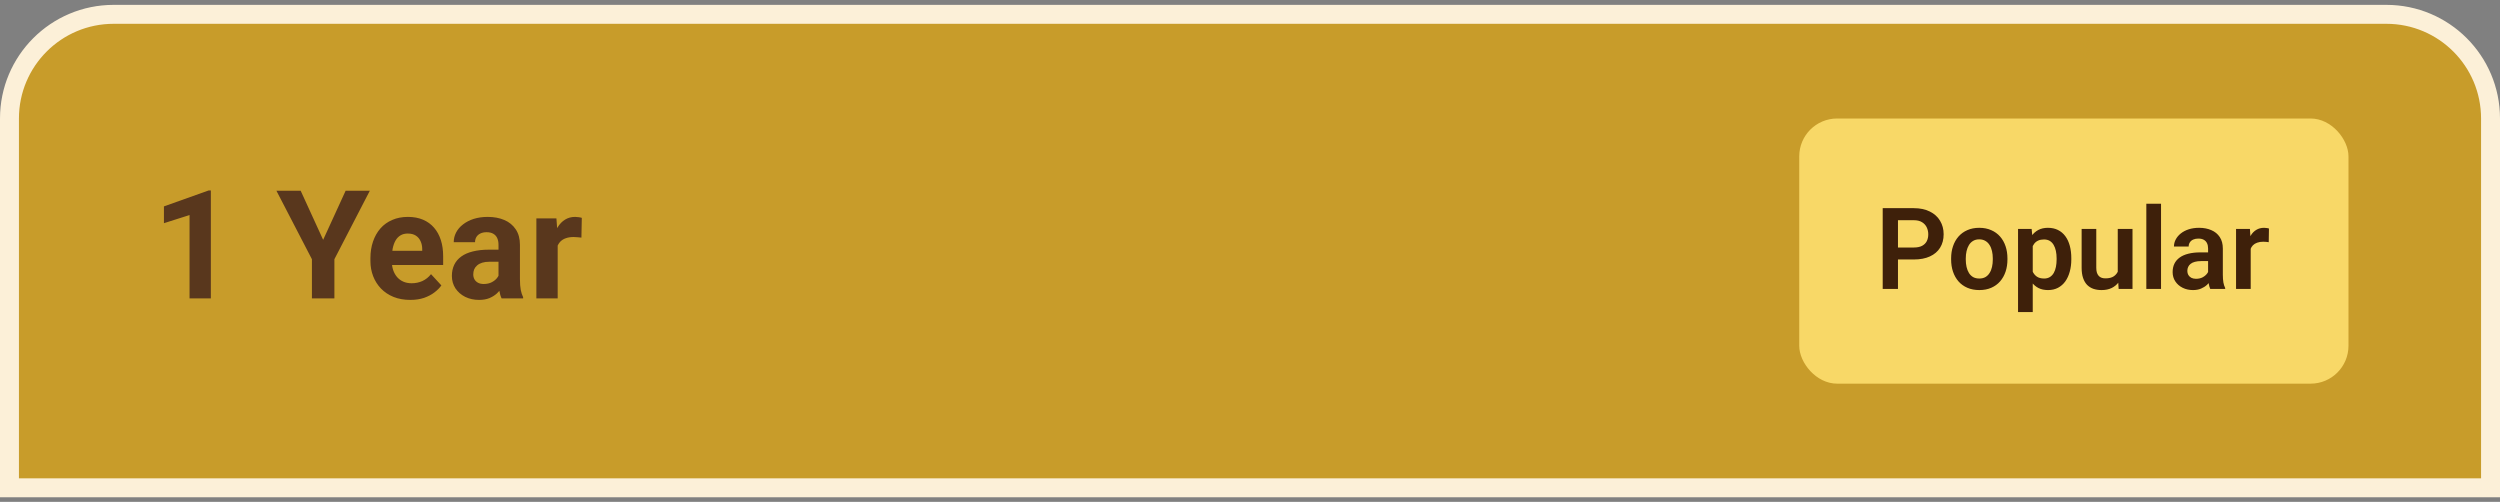 <svg width="264" height="53" viewBox="0 0 264 53" fill="none" xmlns="http://www.w3.org/2000/svg">
<rect x="0" y="0" width="264" height="53" fill="#808080" stroke="none"/>
<path d="M12 1.514H252C258.075 1.514 263 6.439 263 12.514V51.514H1V12.514C1 6.439 5.925 1.514 12 1.514Z" fill="#C89C2A"/>
<path d="M12 1.514H252C258.075 1.514 263 6.439 263 12.514V51.514H1V12.514C1 6.439 5.925 1.514 12 1.514Z" stroke="#FCF0D8" stroke-width="2"/>
<path d="M22.266 20.115V31.514H20.016V22.709L17.312 23.568V21.795L22.023 20.115H22.266ZM31.75 20.139L34.125 25.326L36.5 20.139H39.055L35.312 27.373V31.514H32.938V27.373L29.188 20.139H31.75ZM43.328 31.67C42.672 31.67 42.083 31.566 41.562 31.357C41.042 31.144 40.599 30.85 40.234 30.475C39.875 30.1 39.599 29.665 39.406 29.17C39.214 28.67 39.117 28.139 39.117 27.576V27.264C39.117 26.623 39.208 26.037 39.391 25.506C39.573 24.975 39.833 24.514 40.172 24.123C40.516 23.732 40.932 23.433 41.422 23.225C41.911 23.011 42.464 22.904 43.078 22.904C43.677 22.904 44.208 23.003 44.672 23.201C45.135 23.399 45.523 23.68 45.836 24.045C46.154 24.41 46.393 24.847 46.555 25.357C46.716 25.863 46.797 26.425 46.797 27.045V27.982H40.078V26.482H44.586V26.311C44.586 25.998 44.529 25.719 44.414 25.475C44.305 25.225 44.138 25.027 43.914 24.881C43.69 24.735 43.404 24.662 43.055 24.662C42.758 24.662 42.503 24.727 42.289 24.857C42.075 24.988 41.901 25.17 41.766 25.404C41.635 25.639 41.536 25.915 41.469 26.232C41.406 26.545 41.375 26.889 41.375 27.264V27.576C41.375 27.915 41.422 28.227 41.516 28.514C41.615 28.8 41.753 29.047 41.93 29.256C42.112 29.464 42.331 29.626 42.586 29.74C42.846 29.855 43.141 29.912 43.469 29.912C43.875 29.912 44.253 29.834 44.602 29.678C44.956 29.516 45.26 29.274 45.516 28.951L46.609 30.139C46.432 30.394 46.19 30.639 45.883 30.873C45.581 31.107 45.216 31.3 44.789 31.451C44.362 31.597 43.875 31.67 43.328 31.67ZM52.641 29.607V25.842C52.641 25.571 52.596 25.339 52.508 25.146C52.419 24.949 52.281 24.795 52.094 24.686C51.911 24.576 51.675 24.521 51.383 24.521C51.133 24.521 50.917 24.566 50.734 24.654C50.552 24.738 50.411 24.86 50.312 25.021C50.214 25.178 50.164 25.363 50.164 25.576H47.914C47.914 25.217 47.997 24.876 48.164 24.553C48.331 24.23 48.573 23.946 48.891 23.701C49.208 23.451 49.586 23.256 50.023 23.115C50.466 22.975 50.961 22.904 51.508 22.904C52.164 22.904 52.747 23.014 53.258 23.232C53.768 23.451 54.169 23.779 54.461 24.217C54.758 24.654 54.906 25.201 54.906 25.857V29.475C54.906 29.938 54.935 30.318 54.992 30.615C55.05 30.907 55.133 31.162 55.242 31.381V31.514H52.969C52.859 31.285 52.776 30.998 52.719 30.654C52.667 30.305 52.641 29.956 52.641 29.607ZM52.938 26.365L52.953 27.639H51.695C51.398 27.639 51.141 27.672 50.922 27.74C50.703 27.808 50.523 27.904 50.383 28.029C50.242 28.149 50.138 28.29 50.07 28.451C50.008 28.613 49.977 28.79 49.977 28.982C49.977 29.175 50.021 29.35 50.109 29.506C50.198 29.657 50.325 29.777 50.492 29.865C50.659 29.949 50.854 29.99 51.078 29.99C51.417 29.99 51.711 29.922 51.961 29.787C52.211 29.652 52.404 29.485 52.539 29.287C52.68 29.089 52.753 28.902 52.758 28.725L53.352 29.678C53.268 29.891 53.154 30.113 53.008 30.342C52.867 30.571 52.688 30.787 52.469 30.99C52.25 31.188 51.987 31.352 51.68 31.482C51.372 31.607 51.008 31.67 50.586 31.67C50.05 31.67 49.562 31.563 49.125 31.35C48.693 31.131 48.349 30.831 48.094 30.451C47.844 30.066 47.719 29.628 47.719 29.139C47.719 28.696 47.802 28.303 47.969 27.959C48.135 27.615 48.38 27.326 48.703 27.092C49.031 26.852 49.44 26.672 49.93 26.553C50.419 26.428 50.987 26.365 51.633 26.365H52.938ZM58.891 24.904V31.514H56.641V23.061H58.758L58.891 24.904ZM61.438 23.006L61.398 25.092C61.289 25.076 61.156 25.063 61 25.053C60.849 25.037 60.711 25.029 60.586 25.029C60.268 25.029 59.992 25.071 59.758 25.154C59.529 25.232 59.336 25.35 59.18 25.506C59.029 25.662 58.914 25.852 58.836 26.076C58.763 26.3 58.721 26.555 58.711 26.842L58.258 26.701C58.258 26.154 58.312 25.652 58.422 25.193C58.531 24.73 58.69 24.326 58.898 23.982C59.112 23.639 59.372 23.373 59.68 23.186C59.987 22.998 60.339 22.904 60.734 22.904C60.859 22.904 60.987 22.915 61.117 22.936C61.247 22.951 61.354 22.975 61.438 23.006Z" fill="#59371D"/>
<rect x="190" y="12.514" width="58" height="28" rx="4" fill="#F8D867"/>
<path d="M202.096 27.402H199.898V26.137H202.096C202.455 26.137 202.746 26.078 202.969 25.961C203.195 25.84 203.361 25.676 203.467 25.469C203.572 25.258 203.625 25.018 203.625 24.748C203.625 24.486 203.572 24.242 203.467 24.016C203.361 23.789 203.195 23.605 202.969 23.465C202.746 23.324 202.455 23.254 202.096 23.254H200.426V30.514H198.814V21.982H202.096C202.76 21.982 203.326 22.102 203.795 22.34C204.268 22.574 204.627 22.9 204.873 23.318C205.123 23.732 205.248 24.205 205.248 24.736C205.248 25.287 205.123 25.762 204.873 26.16C204.627 26.559 204.268 26.865 203.795 27.08C203.326 27.295 202.76 27.402 202.096 27.402ZM206.039 27.408V27.285C206.039 26.82 206.105 26.393 206.238 26.002C206.371 25.607 206.564 25.266 206.818 24.977C207.072 24.688 207.383 24.463 207.75 24.303C208.117 24.139 208.535 24.057 209.004 24.057C209.48 24.057 209.902 24.139 210.27 24.303C210.641 24.463 210.953 24.688 211.207 24.977C211.461 25.266 211.654 25.607 211.787 26.002C211.92 26.393 211.986 26.82 211.986 27.285V27.408C211.986 27.869 211.92 28.297 211.787 28.691C211.654 29.082 211.461 29.424 211.207 29.717C210.953 30.006 210.643 30.23 210.275 30.391C209.908 30.551 209.488 30.631 209.016 30.631C208.547 30.631 208.127 30.551 207.756 30.391C207.385 30.23 207.072 30.006 206.818 29.717C206.564 29.424 206.371 29.082 206.238 28.691C206.105 28.297 206.039 27.869 206.039 27.408ZM207.586 27.285V27.408C207.586 27.686 207.613 27.945 207.668 28.188C207.723 28.43 207.807 28.643 207.92 28.826C208.033 29.01 208.18 29.154 208.359 29.26C208.543 29.361 208.762 29.412 209.016 29.412C209.266 29.412 209.48 29.361 209.66 29.26C209.84 29.154 209.986 29.01 210.1 28.826C210.217 28.643 210.303 28.43 210.357 28.188C210.412 27.945 210.439 27.686 210.439 27.408V27.285C210.439 27.012 210.412 26.756 210.357 26.518C210.303 26.275 210.217 26.062 210.1 25.879C209.986 25.691 209.838 25.545 209.654 25.439C209.475 25.33 209.258 25.275 209.004 25.275C208.754 25.275 208.539 25.33 208.359 25.439C208.18 25.545 208.033 25.691 207.92 25.879C207.807 26.062 207.723 26.275 207.668 26.518C207.613 26.756 207.586 27.012 207.586 27.285ZM214.658 25.393V32.951H213.105V24.174H214.541L214.658 25.393ZM218.73 27.279V27.402C218.73 27.863 218.676 28.291 218.566 28.686C218.461 29.076 218.305 29.418 218.098 29.711C217.891 30 217.633 30.227 217.324 30.391C217.02 30.551 216.668 30.631 216.27 30.631C215.879 30.631 215.539 30.557 215.25 30.408C214.961 30.256 214.717 30.041 214.518 29.764C214.318 29.486 214.158 29.164 214.037 28.797C213.92 28.426 213.832 28.021 213.773 27.584V27.191C213.832 26.727 213.92 26.305 214.037 25.926C214.158 25.543 214.318 25.213 214.518 24.936C214.717 24.654 214.959 24.438 215.244 24.285C215.533 24.133 215.871 24.057 216.258 24.057C216.66 24.057 217.014 24.133 217.318 24.285C217.627 24.438 217.887 24.656 218.098 24.941C218.309 25.227 218.467 25.566 218.572 25.961C218.678 26.355 218.73 26.795 218.73 27.279ZM217.178 27.402V27.279C217.178 26.998 217.152 26.738 217.102 26.5C217.051 26.258 216.973 26.047 216.867 25.867C216.762 25.684 216.625 25.541 216.457 25.439C216.289 25.338 216.086 25.287 215.848 25.287C215.609 25.287 215.404 25.326 215.232 25.404C215.061 25.482 214.92 25.594 214.811 25.738C214.701 25.883 214.615 26.055 214.553 26.254C214.494 26.449 214.455 26.666 214.436 26.904V27.877C214.471 28.166 214.539 28.426 214.641 28.656C214.742 28.887 214.891 29.07 215.086 29.207C215.285 29.344 215.543 29.412 215.859 29.412C216.098 29.412 216.301 29.359 216.469 29.254C216.637 29.148 216.773 29.004 216.879 28.82C216.984 28.633 217.061 28.418 217.107 28.176C217.154 27.934 217.178 27.676 217.178 27.402ZM223.635 29.008V24.174H225.193V30.514H223.729L223.635 29.008ZM223.834 27.695L224.314 27.684C224.314 28.109 224.268 28.502 224.174 28.861C224.08 29.221 223.934 29.533 223.734 29.799C223.539 30.061 223.291 30.266 222.99 30.414C222.689 30.559 222.334 30.631 221.924 30.631C221.611 30.631 221.326 30.588 221.068 30.502C220.811 30.412 220.588 30.273 220.4 30.086C220.217 29.895 220.074 29.65 219.973 29.354C219.871 29.053 219.82 28.691 219.82 28.27V24.174H221.367V28.281C221.367 28.492 221.391 28.668 221.438 28.809C221.488 28.949 221.557 29.064 221.643 29.154C221.732 29.24 221.836 29.303 221.953 29.342C222.074 29.377 222.203 29.395 222.34 29.395C222.715 29.395 223.01 29.32 223.225 29.172C223.443 29.02 223.6 28.816 223.693 28.562C223.787 28.305 223.834 28.016 223.834 27.695ZM228.205 21.514V30.514H226.652V21.514H228.205ZM233.174 29.166V26.242C233.174 26.027 233.137 25.842 233.062 25.686C232.988 25.529 232.875 25.408 232.723 25.322C232.57 25.236 232.377 25.193 232.143 25.193C231.936 25.193 231.754 25.229 231.598 25.299C231.445 25.369 231.328 25.469 231.246 25.598C231.164 25.723 231.123 25.867 231.123 26.031H229.57C229.57 25.77 229.633 25.521 229.758 25.287C229.883 25.049 230.061 24.838 230.291 24.654C230.525 24.467 230.805 24.32 231.129 24.215C231.457 24.109 231.824 24.057 232.23 24.057C232.711 24.057 233.139 24.139 233.514 24.303C233.893 24.463 234.189 24.705 234.404 25.029C234.623 25.354 234.732 25.762 234.732 26.254V29.02C234.732 29.336 234.752 29.607 234.791 29.834C234.834 30.057 234.896 30.25 234.979 30.414V30.514H233.402C233.328 30.354 233.271 30.15 233.232 29.904C233.193 29.654 233.174 29.408 233.174 29.166ZM233.391 26.652L233.402 27.572H232.424C232.182 27.572 231.969 27.598 231.785 27.648C231.602 27.695 231.451 27.766 231.334 27.859C231.217 27.949 231.129 28.059 231.07 28.188C231.012 28.312 230.982 28.455 230.982 28.615C230.982 28.771 231.018 28.912 231.088 29.037C231.162 29.162 231.268 29.262 231.404 29.336C231.545 29.406 231.709 29.441 231.896 29.441C232.17 29.441 232.408 29.387 232.611 29.277C232.814 29.164 232.973 29.027 233.086 28.867C233.199 28.707 233.26 28.555 233.268 28.41L233.713 29.078C233.658 29.238 233.576 29.408 233.467 29.588C233.357 29.768 233.217 29.936 233.045 30.092C232.873 30.248 232.666 30.377 232.424 30.479C232.182 30.58 231.9 30.631 231.58 30.631C231.17 30.631 230.803 30.549 230.479 30.385C230.154 30.221 229.898 29.996 229.711 29.711C229.523 29.426 229.43 29.102 229.43 28.738C229.43 28.402 229.492 28.105 229.617 27.848C229.742 27.59 229.928 27.373 230.174 27.197C230.42 27.018 230.725 26.883 231.088 26.793C231.455 26.699 231.875 26.652 232.348 26.652H233.391ZM237.674 25.469V30.514H236.127V24.174H237.592L237.674 25.469ZM239.602 24.133L239.578 25.574C239.492 25.559 239.395 25.547 239.285 25.539C239.18 25.531 239.08 25.527 238.986 25.527C238.748 25.527 238.539 25.561 238.359 25.627C238.18 25.689 238.029 25.781 237.908 25.902C237.791 26.023 237.701 26.172 237.639 26.348C237.576 26.52 237.541 26.715 237.533 26.934L237.199 26.893C237.199 26.49 237.24 26.117 237.322 25.773C237.404 25.43 237.523 25.129 237.68 24.871C237.836 24.613 238.031 24.414 238.266 24.273C238.504 24.129 238.777 24.057 239.086 24.057C239.172 24.057 239.264 24.064 239.361 24.08C239.463 24.092 239.543 24.109 239.602 24.133Z" fill="#3E200A"/>
</svg>
